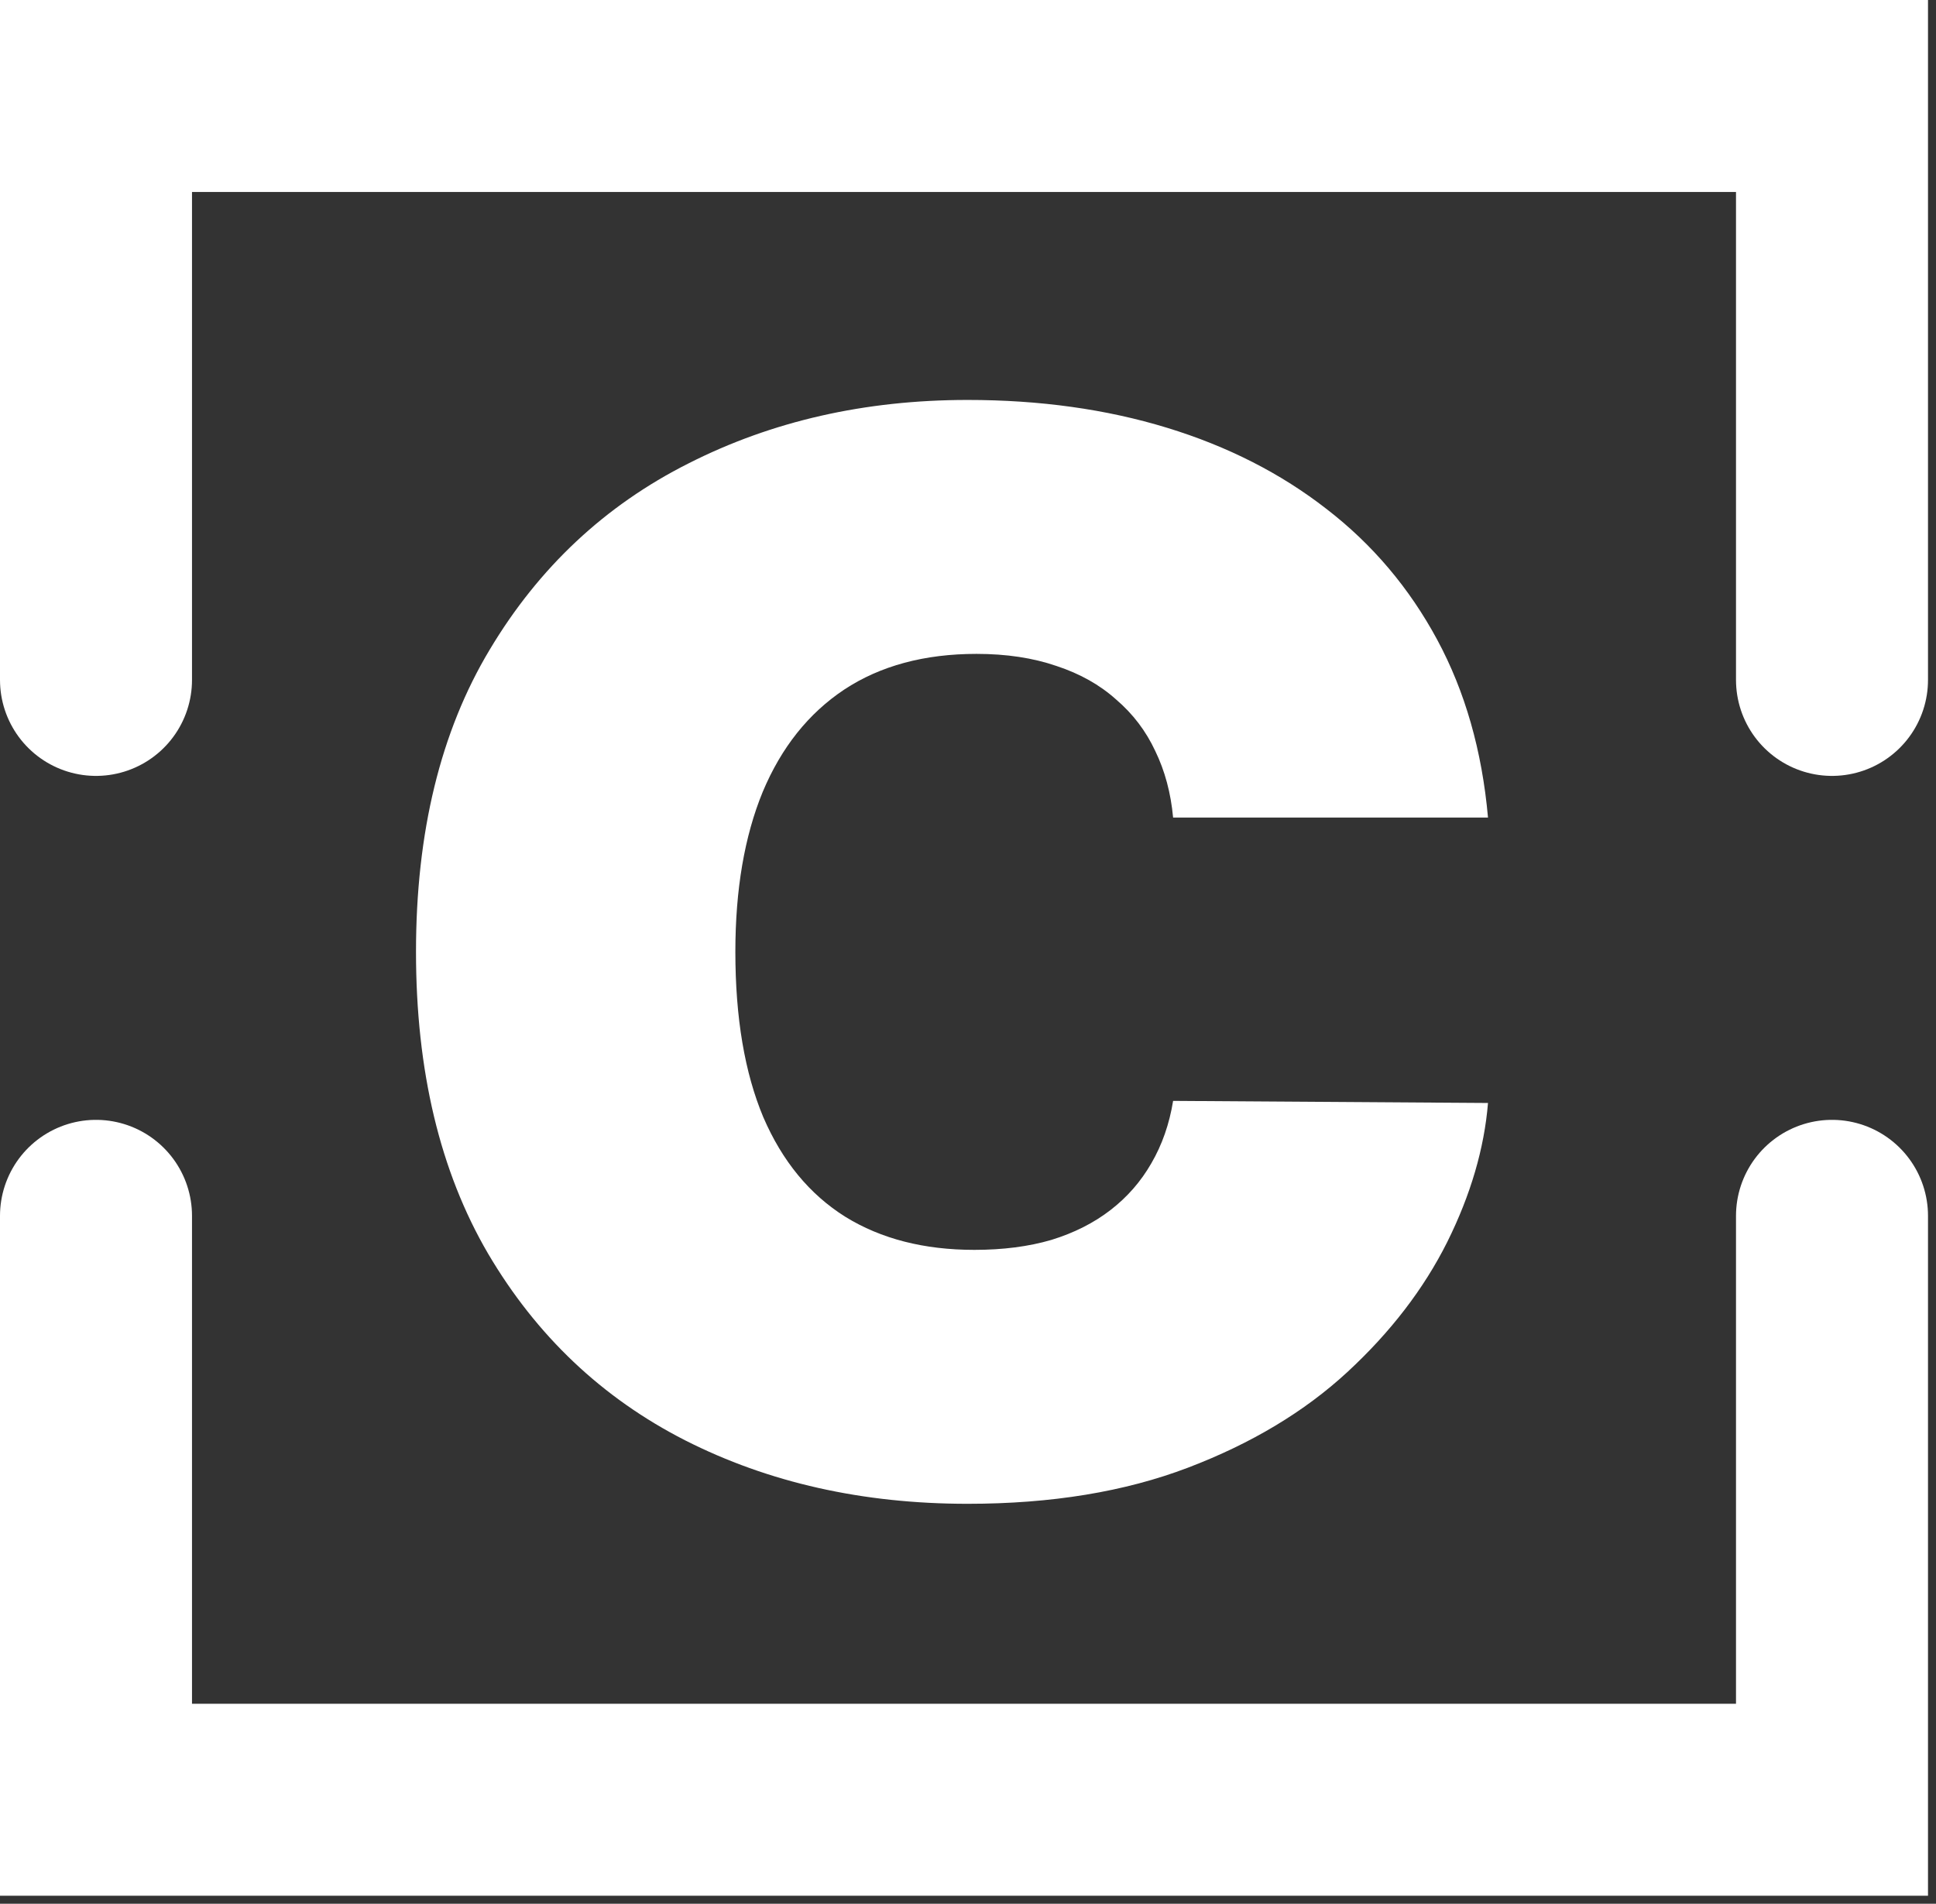 <svg width="121" height="119" viewBox="0 0 121 119" fill="none" xmlns="http://www.w3.org/2000/svg">
<rect x="0" y="0" width="121" height="119" fill="#333333" stroke="none"/>
<path d="M93 51.105H73.319C73.179 49.574 72.807 48.186 72.202 46.94C71.621 45.693 70.806 44.622 69.759 43.726C68.736 42.807 67.491 42.108 66.025 41.627C64.56 41.124 62.897 40.873 61.035 40.873C57.779 40.873 55.022 41.616 52.765 43.103C50.532 44.589 48.834 46.721 47.67 49.498C46.53 52.274 45.96 55.608 45.96 59.5C45.96 63.61 46.542 67.054 47.705 69.83C48.892 72.585 50.602 74.662 52.835 76.061C55.068 77.439 57.755 78.127 60.896 78.127C62.687 78.127 64.292 77.92 65.712 77.504C67.131 77.067 68.364 76.444 69.41 75.635C70.457 74.826 71.306 73.853 71.958 72.716C72.632 71.558 73.086 70.257 73.319 68.814L93 68.945C92.767 71.787 91.918 74.684 90.453 77.635C88.987 80.565 86.905 83.276 84.206 85.769C81.531 88.239 78.216 90.229 74.261 91.737C70.306 93.246 65.712 94 60.477 94C53.917 94 48.031 92.677 42.82 90.032C37.632 87.386 33.526 83.495 30.502 78.357C27.5 73.219 26 66.933 26 59.5C26 52.023 27.535 45.726 30.606 40.61C33.677 35.472 37.818 31.592 43.029 28.968C48.24 26.323 54.056 25 60.477 25C64.99 25 69.143 25.579 72.935 26.738C76.727 27.897 80.054 29.591 82.915 31.821C85.777 34.029 88.08 36.751 89.825 39.987C91.569 43.223 92.628 46.929 93 51.105Z" fill="white"/>
<path d="M6 42.5V6H114.5V42.5" stroke="white" stroke-width="12" stroke-linecap="round"/>
<path d="M114.5 76V112.5L6 112.5V76" stroke="white" stroke-width="12" stroke-linecap="round"/>
</svg>
